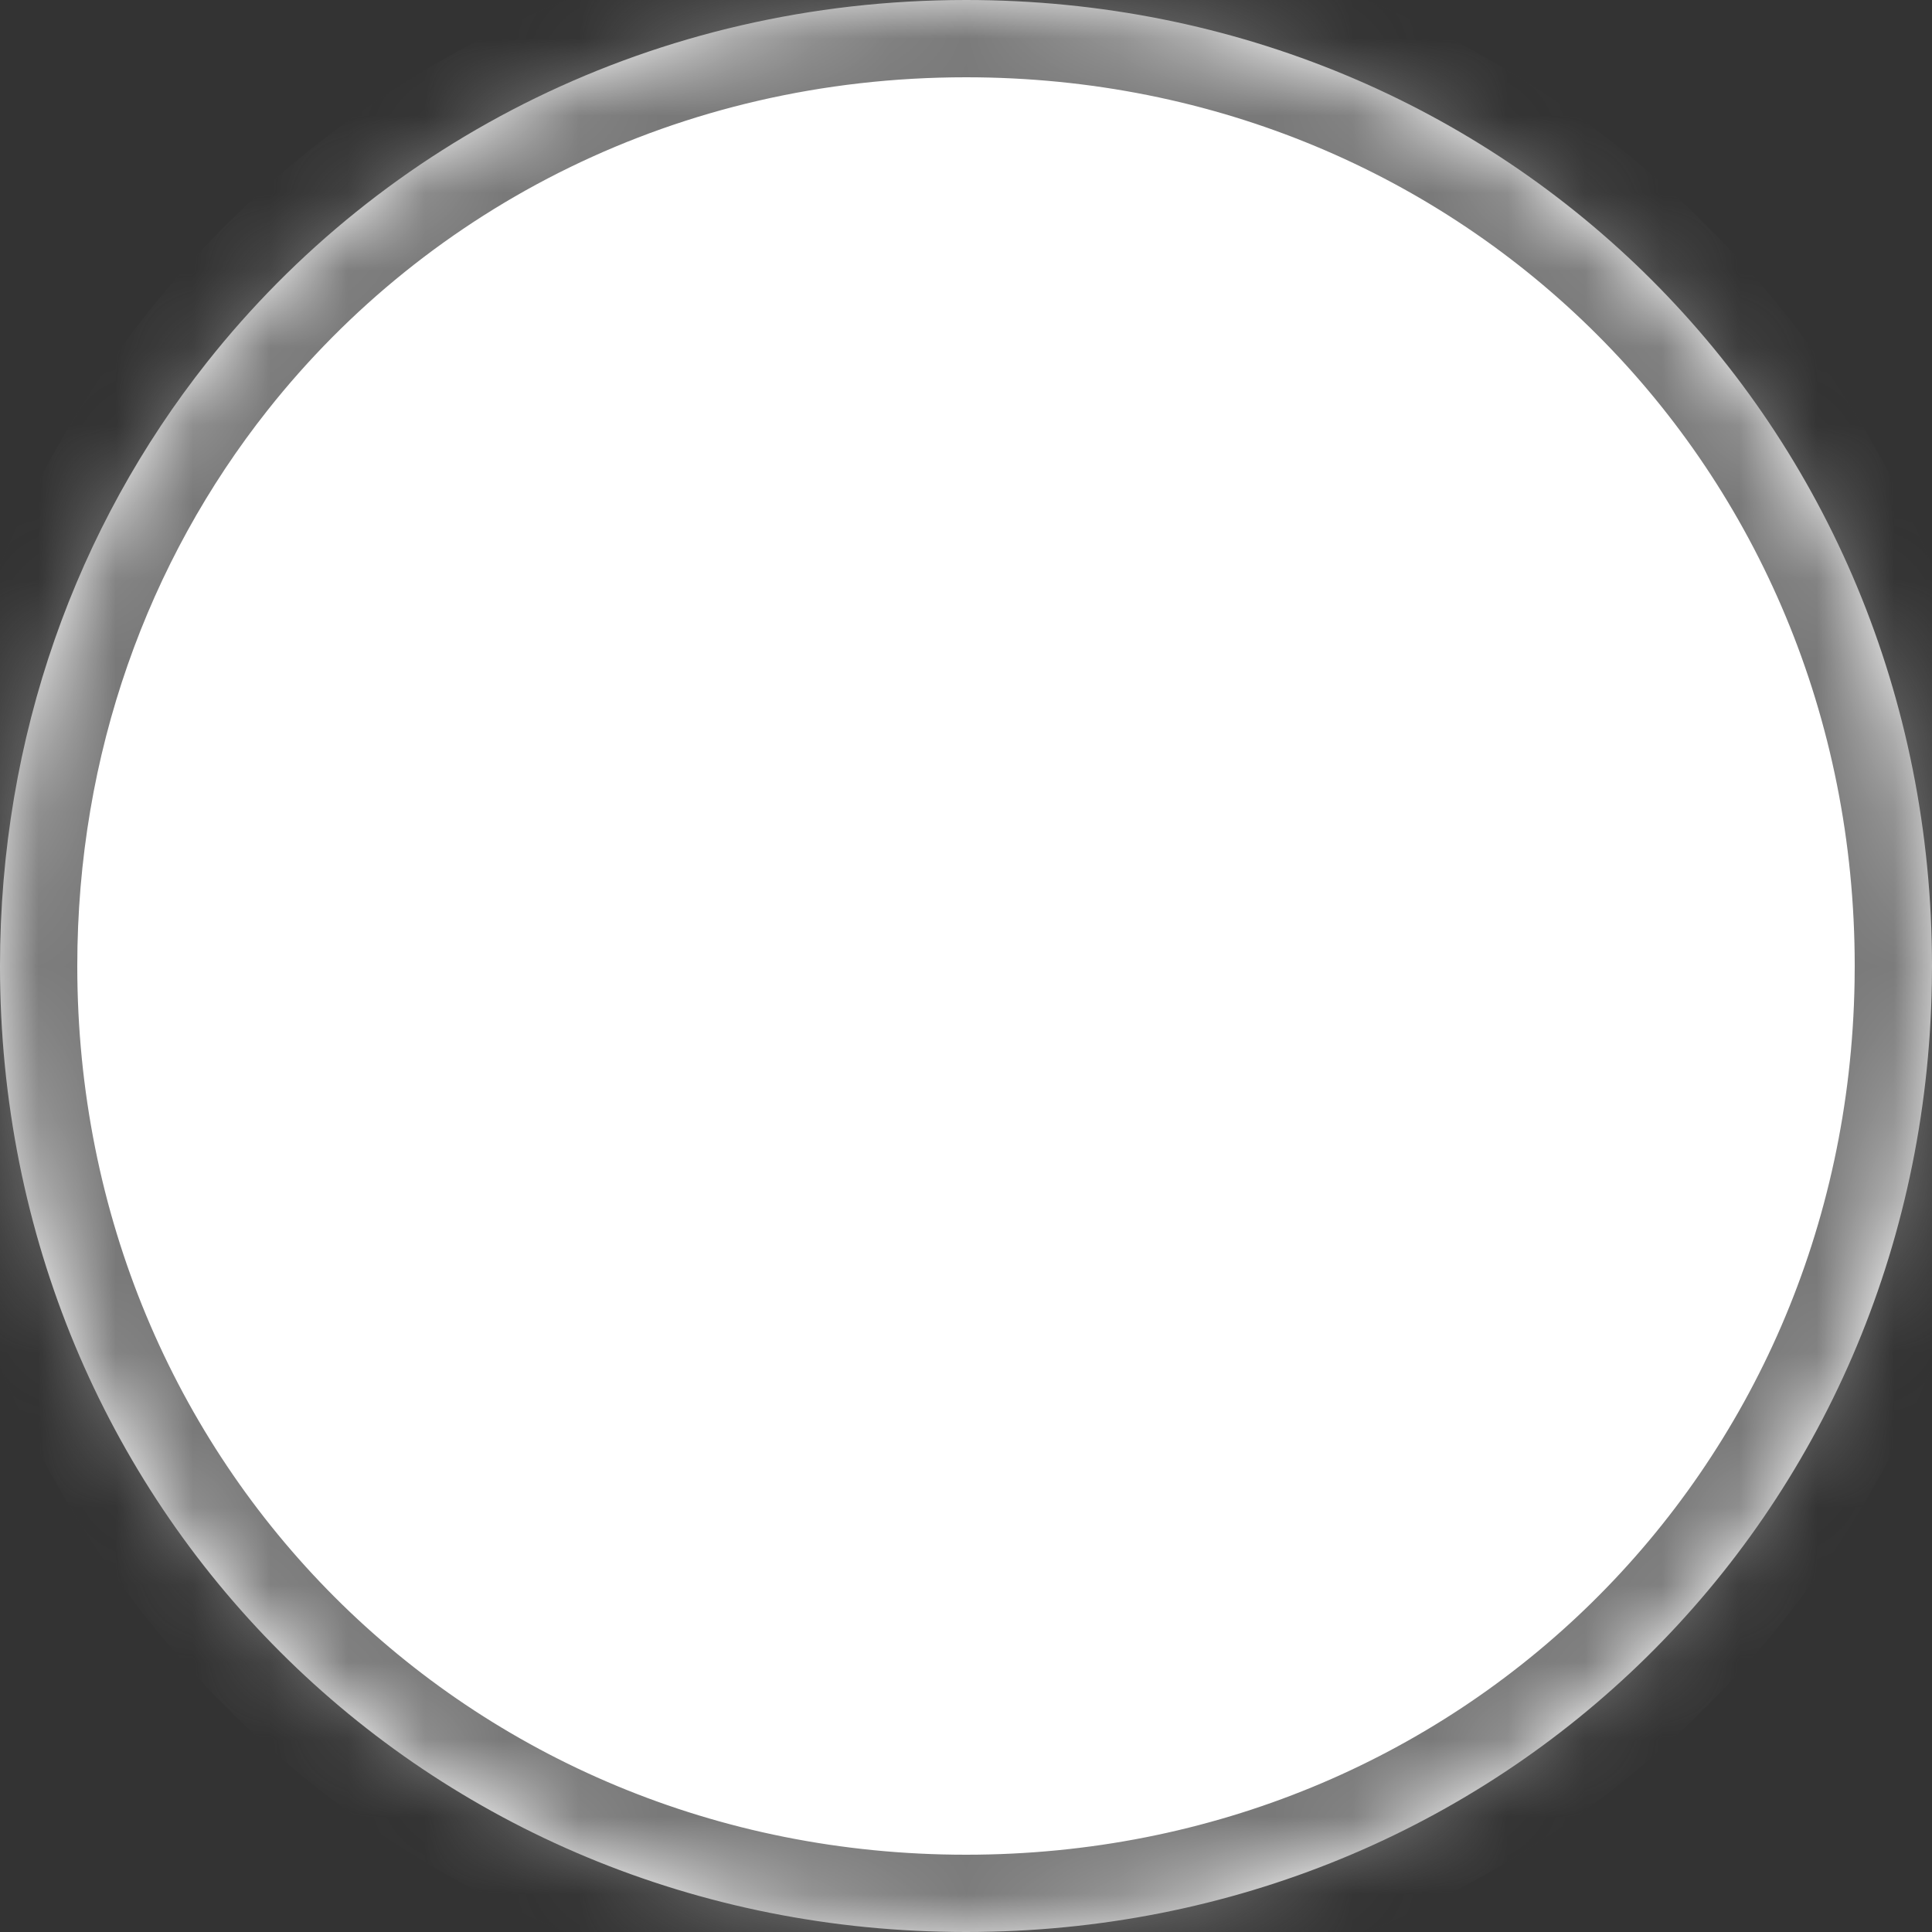 ﻿<?xml version="1.0" encoding="utf-8"?>
<svg version="1.1" xmlns:xlink="http://www.w3.org/1999/xlink" width="25px" height="25px" xmlns="http://www.w3.org/2000/svg">
  <rect width="100%" height="100%" fill="#333333" stroke="none"/>
  <defs>
    <mask fill="white" id="clip1">
      <path d="M 0 12.5  C 0 9.522  0.995 6.815  2.678 4.688  C 4.951 1.816  8.478 0  12.5 0  C 19.5 0  25 5.5  25 12.5  C 25 12.575  24.999 12.65  24.998 12.725  C 24.882 19.618  19.425 25  12.5 25  C 5.5 25  0 19.5  0 12.5  Z " fill-rule="evenodd" />
    </mask>
  </defs>
  <g transform="matrix(1 0 0 1 -285 -486 )">
    <path d="M 0 12.5  C 0 9.522  0.995 6.815  2.678 4.688  C 4.951 1.816  8.478 0  12.5 0  C 19.5 0  25 5.5  25 12.5  C 25 12.575  24.999 12.65  24.998 12.725  C 24.882 19.618  19.425 25  12.5 25  C 5.5 25  0 19.5  0 12.5  Z " fill-rule="nonzero" fill="#ffffff" stroke="none" transform="matrix(1 0 0 1 285 486 )" />
    <path d="M 0 12.5  C 0 9.522  0.995 6.815  2.678 4.688  C 4.951 1.816  8.478 0  12.5 0  C 19.5 0  25 5.5  25 12.5  C 25 12.575  24.999 12.65  24.998 12.725  C 24.882 19.618  19.425 25  12.5 25  C 5.5 25  0 19.5  0 12.5  Z " stroke-width="2" stroke="#797979" fill="none" transform="matrix(1 0 0 1 285 486 )" mask="url(#clip1)" />
  </g>
</svg>
